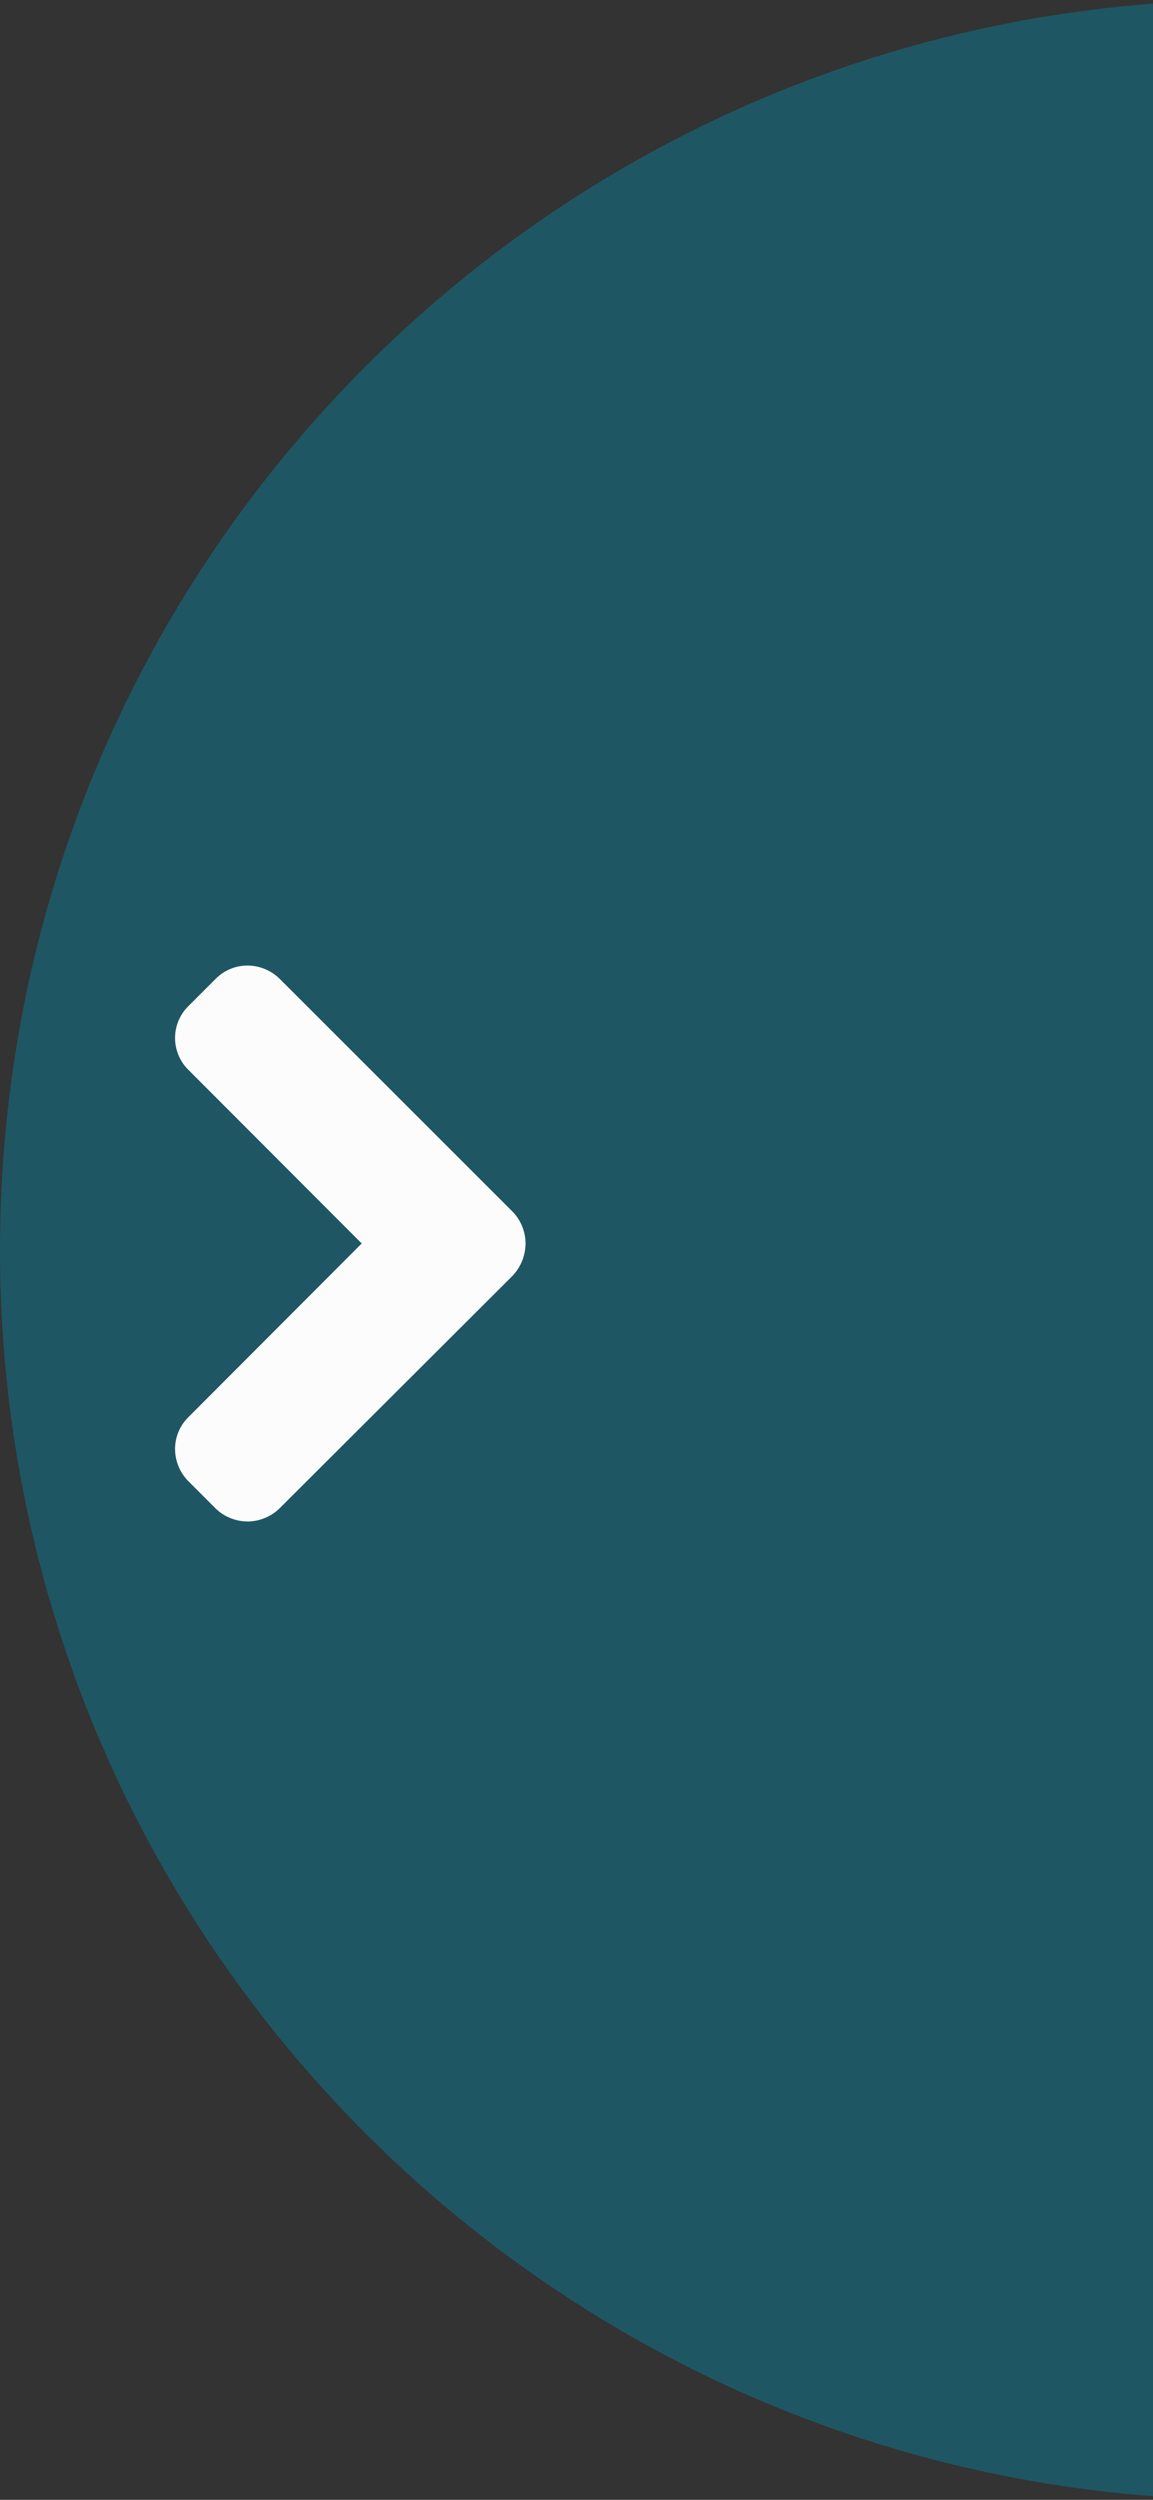 <svg xmlns="http://www.w3.org/2000/svg" width="36" height="78" viewBox="0 0 36 78">
    <rect x="0" y="0" width="36" height="78" fill="#333333" stroke="none"/>
    <g fill="none" fill-rule="evenodd">
        <path fill="#0C7B95" fill-opacity=".5" d="M36 77.886C15.863 76.354 0 59.53 0 39S15.863 1.646 36 .114v77.772z"/>
        <path fill="#FCFCFC" d="M7.728 47.473c.38 0 .747-.156 1.014-.423l7.255-7.236a1.48 1.48 0 0 0 .412-1.013c0-.379-.156-.746-.412-1.002L8.742 30.55a1.444 1.444 0 0 0-1.014-.423 1.4 1.4 0 0 0-1.003.423l-.835.835a1.396 1.396 0 0 0 0 2.004l5.404 5.41-5.404 5.411a1.396 1.396 0 0 0-.424 1.002c0 .379.156.746.424 1.013l.835.835c.257.256.624.412 1.003.412z"/>
    </g>
</svg>
